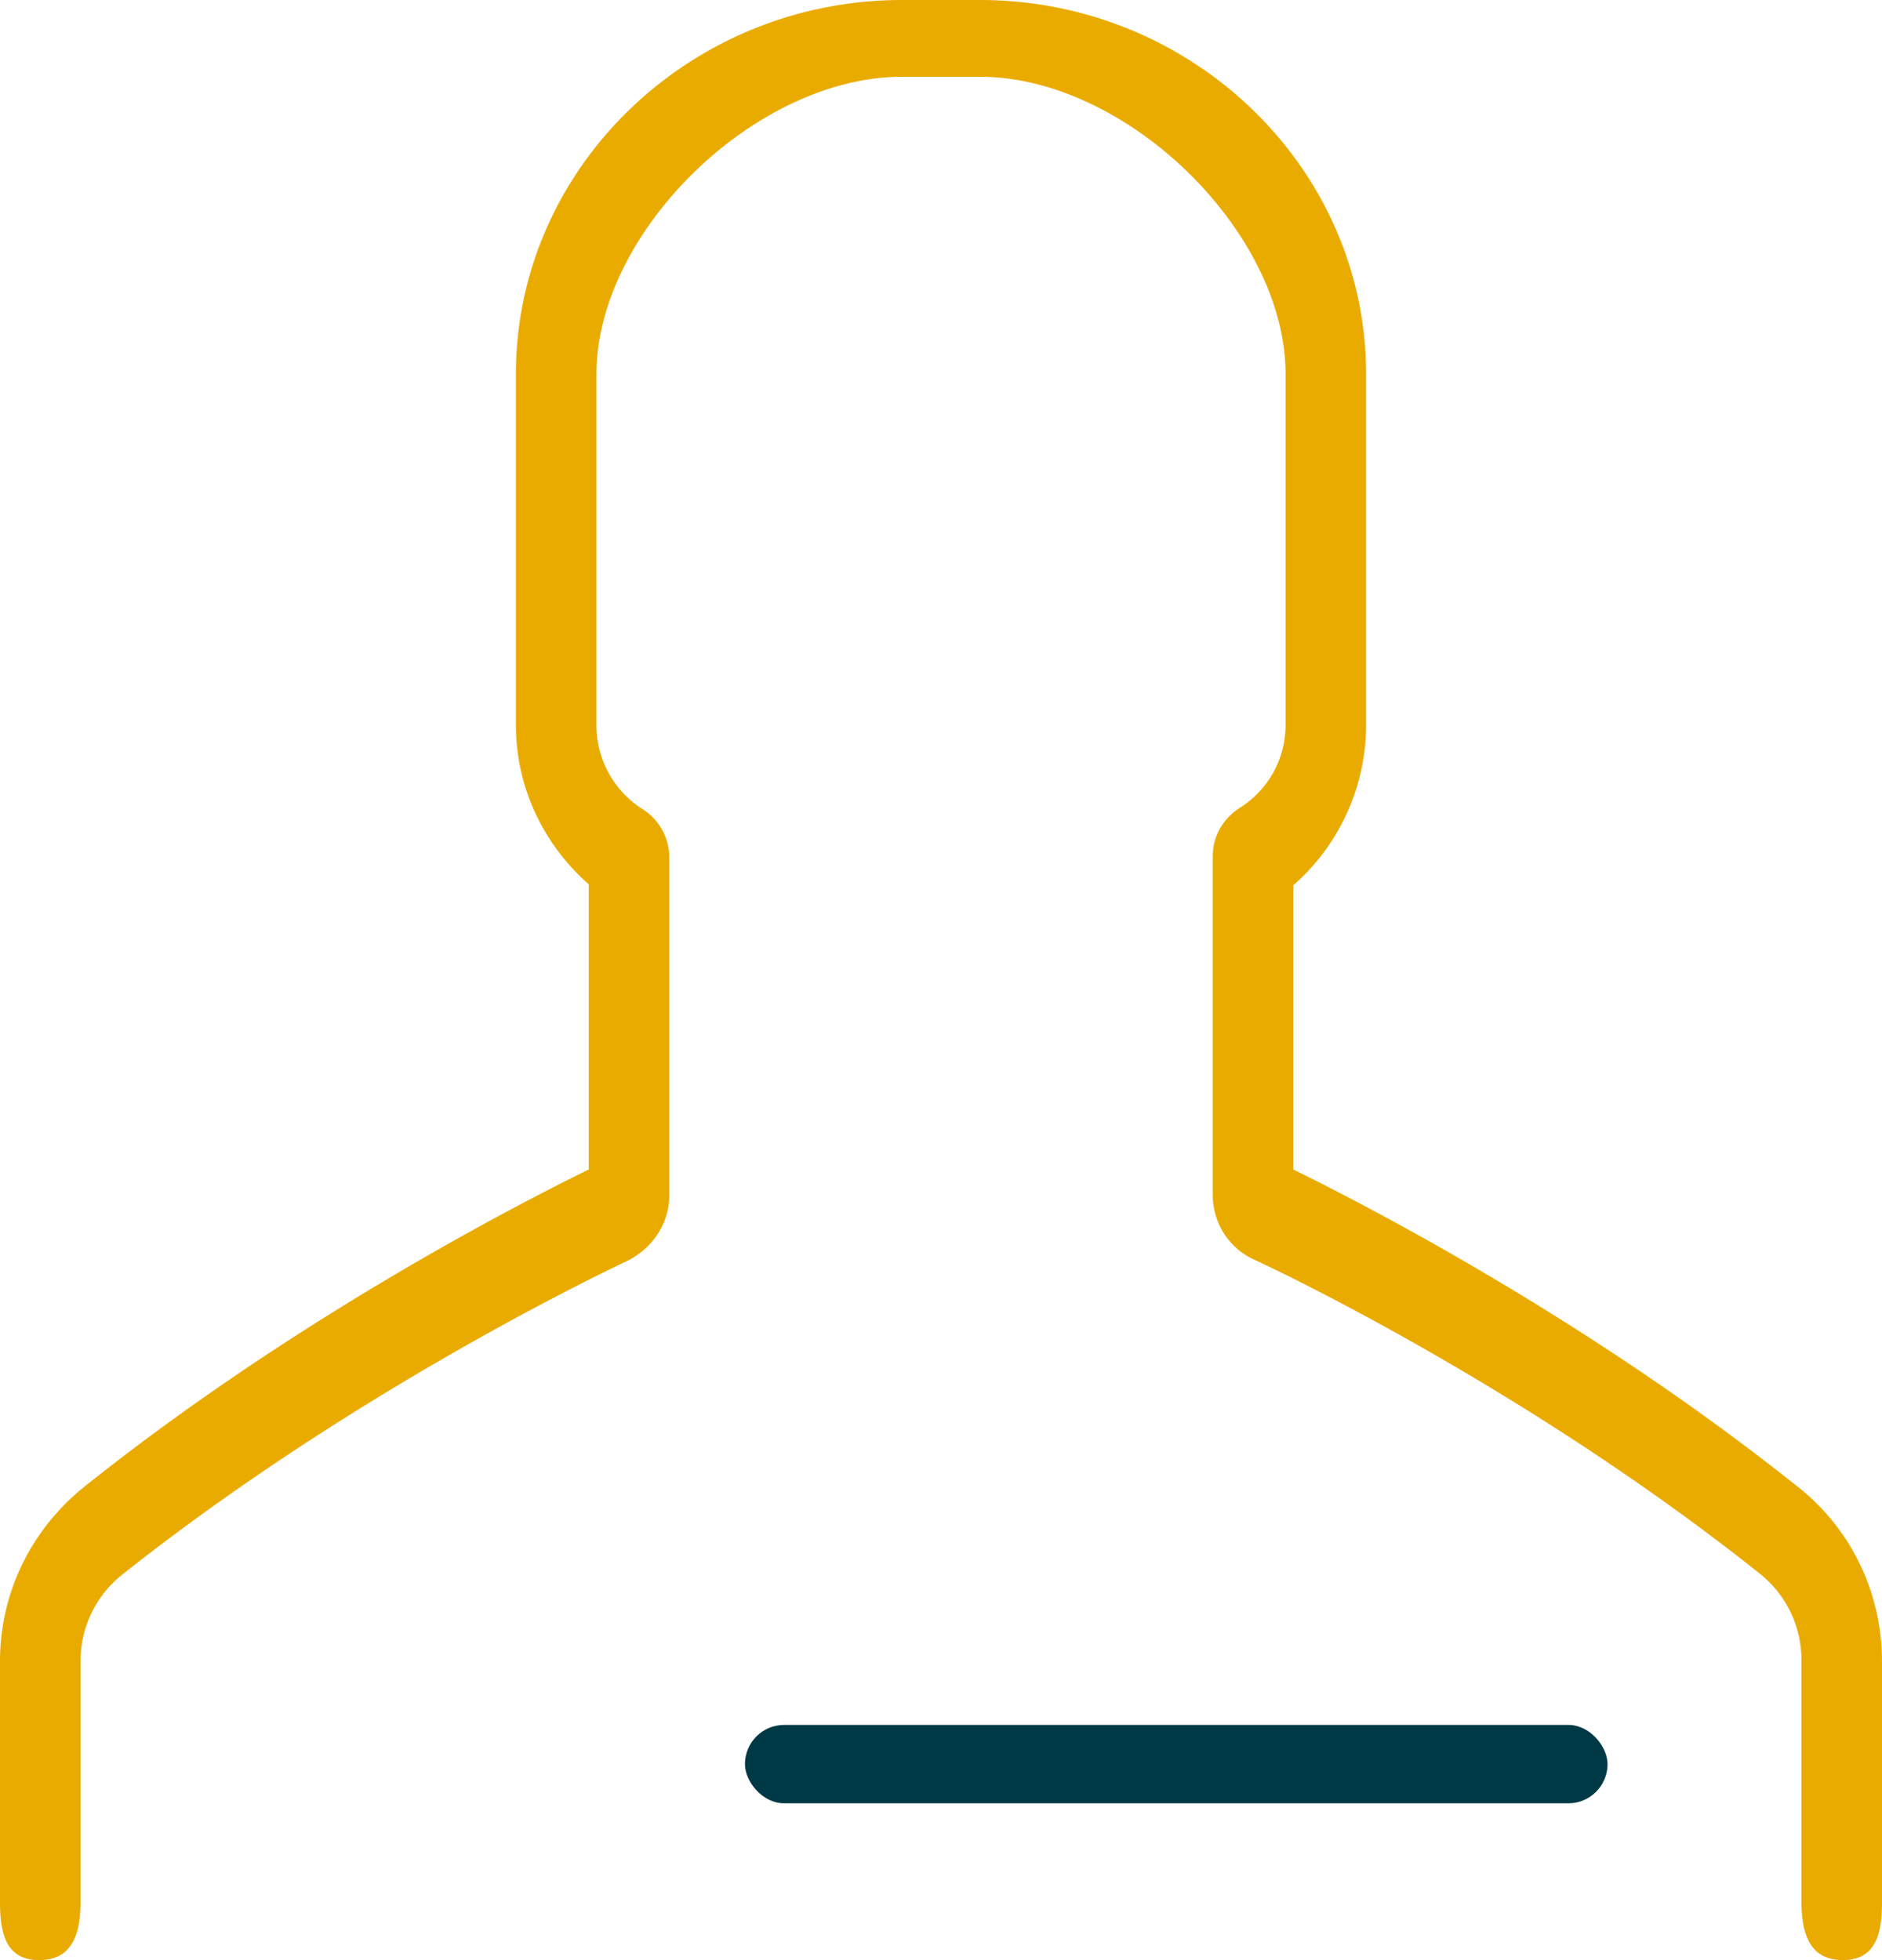 <svg xmlns="http://www.w3.org/2000/svg" width="48" height="50" viewBox="0 0 48 50">
    <g fill="none" fill-rule="evenodd">
        <path fill="#EAAB00" fill-rule="nonzero" d="M45.811 37.894c-5.192-4.142-10.765-7.05-12.827-8.062v-7.248a5.448 5.448 0 0 0 1.858-4.068V9.54C34.842 4.29 30.414 0 24.992 0h-1.985c-5.42 0-9.849 4.29-9.849 9.541v8.95c0 1.578.687 3.033 1.858 4.068v7.273c-2.062 1.011-7.635 3.92-12.827 8.062C.789 39.004 0 40.631 0 42.382v6.139C0 49.334.16 50 1 50s1.054-.666 1.054-1.48v-6.138a2.81 2.81 0 0 1 1.069-2.22c5.625-4.462 11.707-7.445 12.853-7.987.661-.321 1.094-.962 1.094-1.677v-8.63c0-.492-.255-.96-.687-1.232a2.525 2.525 0 0 1-1.17-2.12V9.54c0-3.624 4.053-7.582 7.794-7.582h1.986c3.74 0 7.795 3.958 7.795 7.582v8.95c0 .863-.433 1.652-1.17 2.12-.433.272-.688.74-.688 1.233v8.63c0 .714.407 1.38 1.094 1.676 1.171.542 7.254 3.526 12.853 7.988a2.81 2.81 0 0 1 1.069 2.219v6.14c0 .837.214 1.503 1.054 1.503.84 0 1-.666 1-1.48v-6.138c0-1.75-.789-3.403-2.189-4.488z"/>
        <rect width="22" height="2" x="19" y="44" fill="#003946" rx="1"/>
    </g>
</svg>
